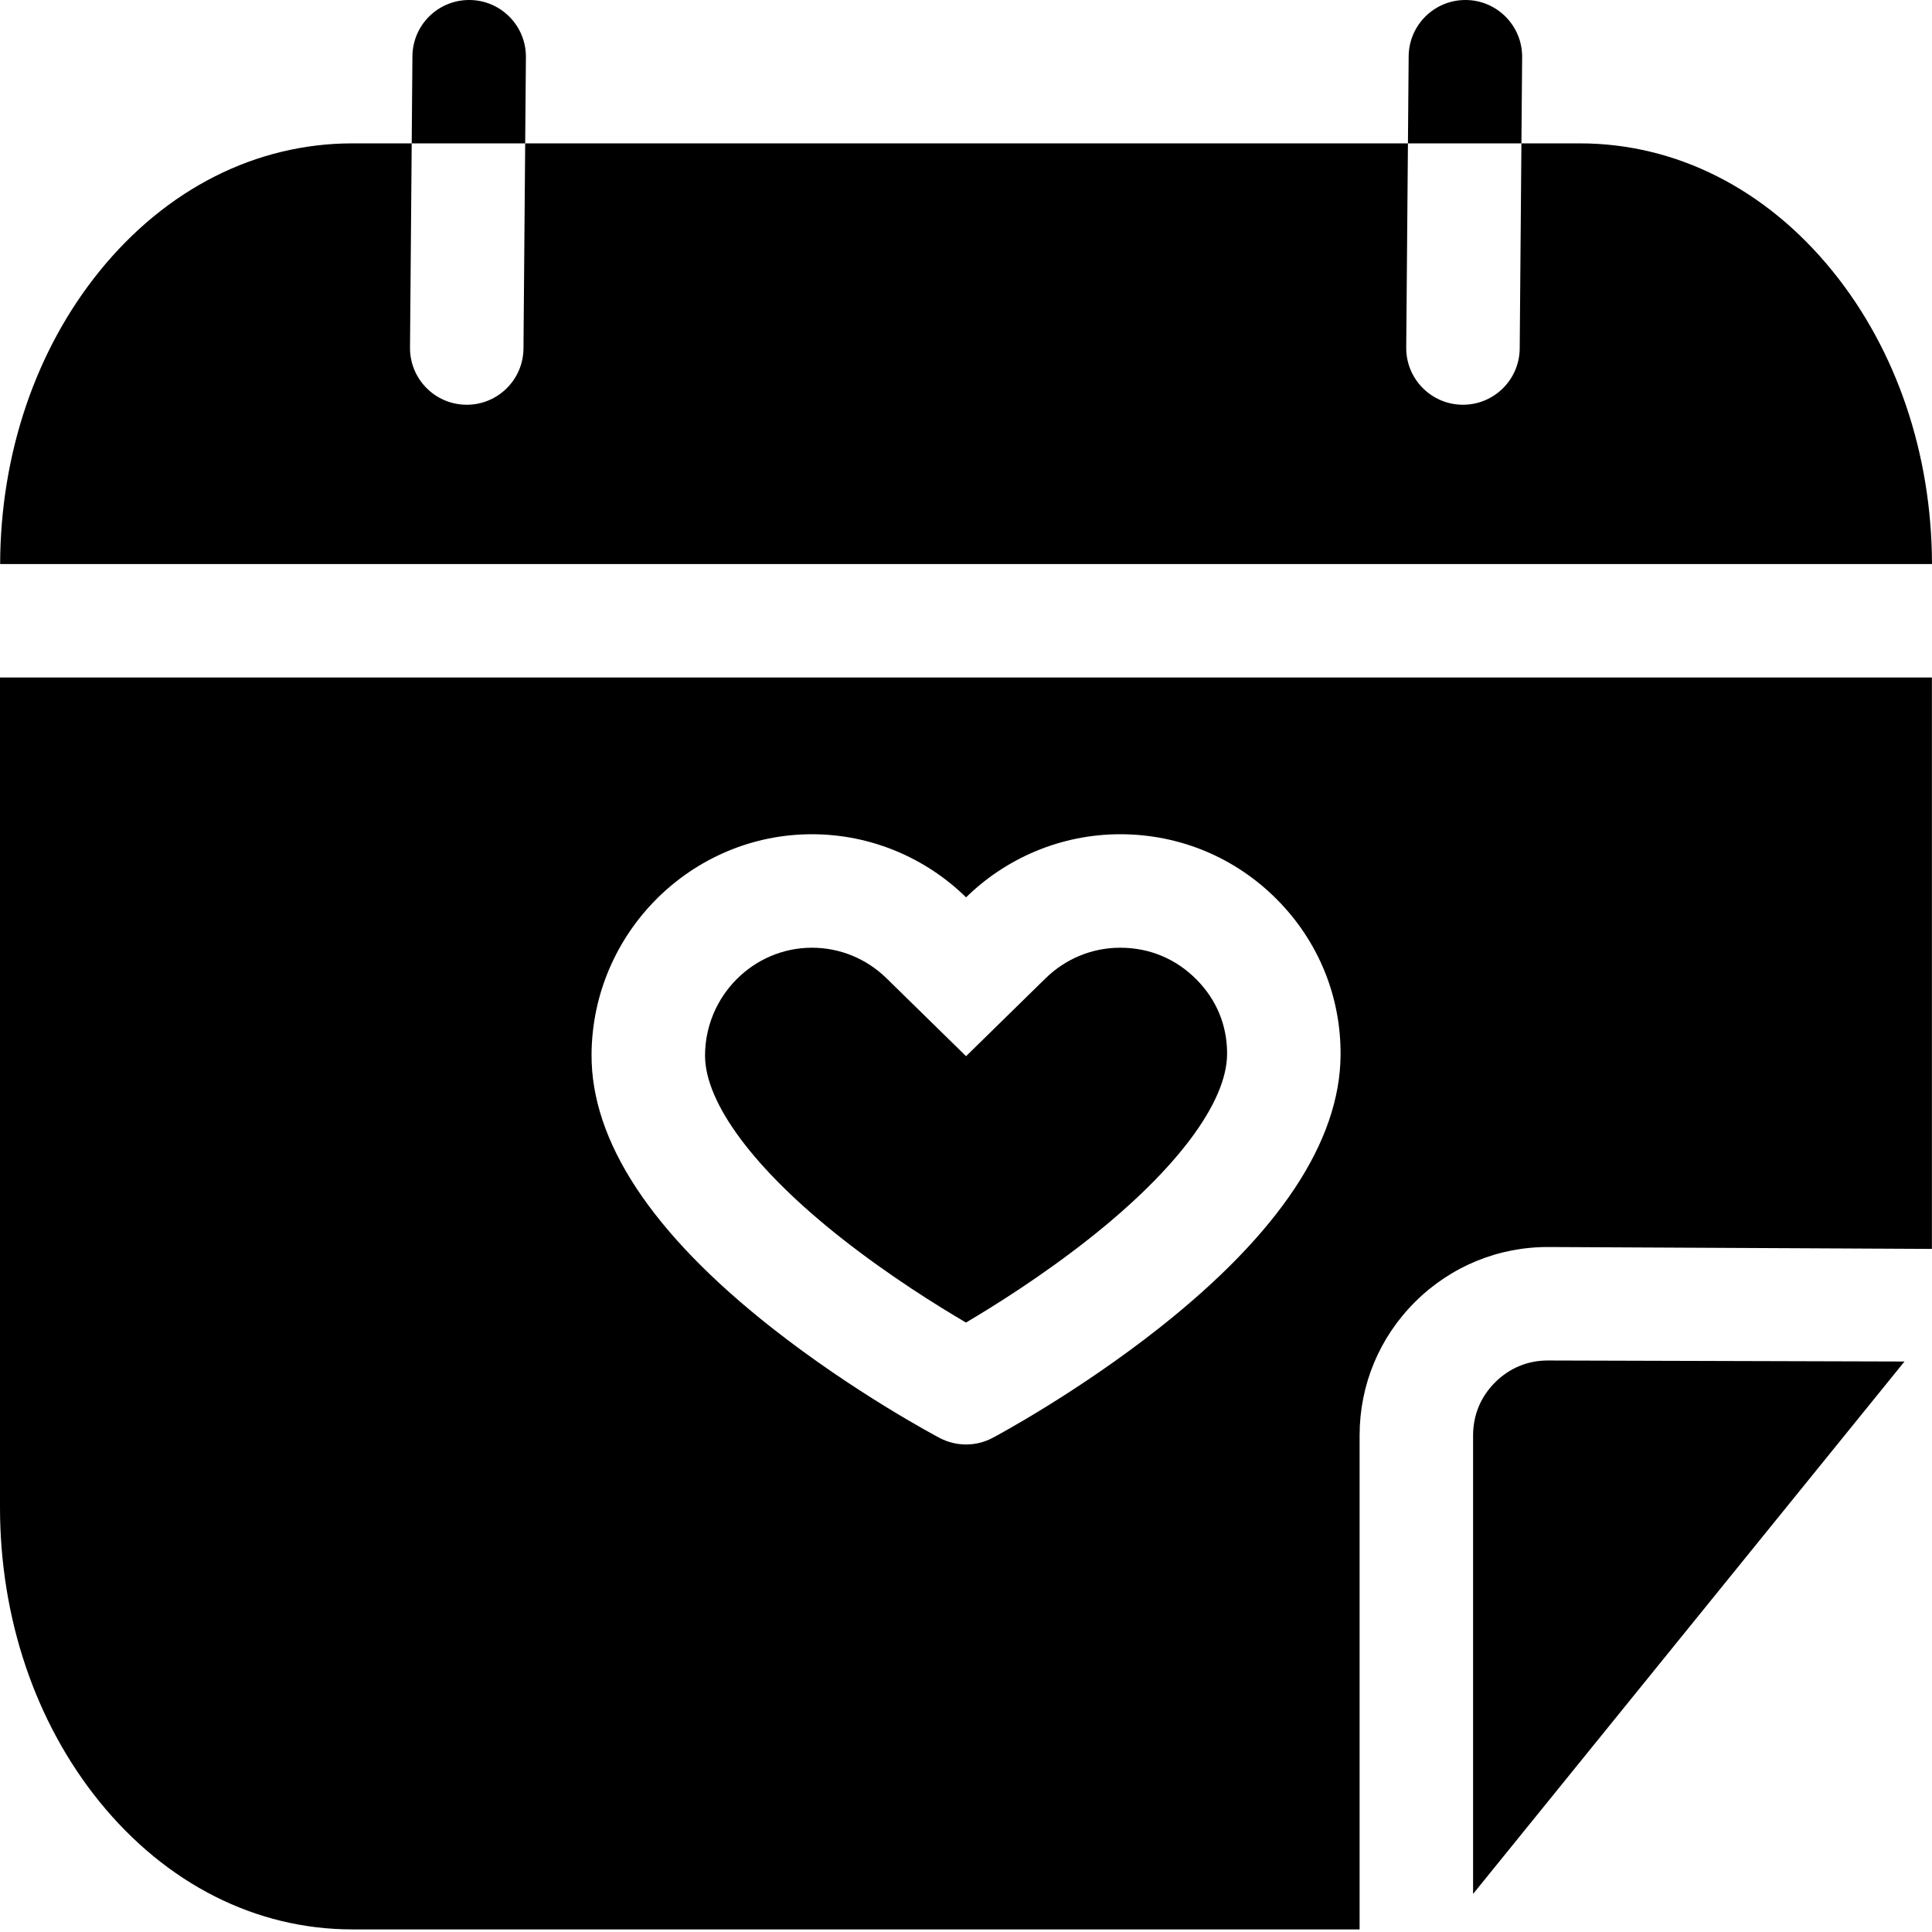 <svg height="512pt" viewBox="0 0 512 512" width="512pt" xmlns="http://www.w3.org/2000/svg"><path d="m396.238 366.32c-3.832 3.812-5.855 8.68-5.855 14.082v121.504l114.324-141.09-94.531-.27c-5.316 0-10.137 1.996-13.938 5.773zm0 0"/><path d="m0 399.457c0 29.293 9.336 56.965 26.293 77.918 17.707 21.883 41.535 33.938 67.086 33.938h266.93v-130.91c0-13.391 5.23-25.965 14.723-35.406 9.496-9.441 22.133-14.613 35.484-14.523l101.461.5v.23-151.656h-511.977zm215.172-178.375c15.59 0 30.156 6.246 40.848 16.723 10.691-10.477 25.258-16.723 40.844-16.723 15.719 0 30.473 6.141 41.543 17.289 10.98 11.055 16.969 25.695 16.859 41.219-.156 22.934-16.285 47.238-47.934 72.238-21.836 17.25-43.359 28.734-44.266 29.215-2.203 1.172-4.625 1.758-7.047 1.758-2.41 0-4.816-.578-7.012-1.734-.91-.48-22.594-11.969-44.512-29.219-31.828-25.055-47.887-49.438-47.727-72.469.223-32.145 26.422-58.297 58.402-58.297zm0 0"/><path d="m255.992 350.488c-7.586-4.445-20.281-12.348-32.895-22.273-23.043-18.137-36.258-35.812-36.254-48.496v-.129c.105-15.68 12.816-28.434 28.328-28.434 7.418 0 14.449 2.887 19.801 8.129l21.043 20.617 21.047-20.617c5.352-5.242 12.387-8.129 19.801-8.129 7.754 0 14.742 2.906 20.203 8.406 5.316 5.355 8.129 12.137 8.129 19.617l-.004.199c-.086 12.793-13.391 30.598-36.504 48.852-12.547 9.914-25.148 17.809-32.695 22.258zm0 0"/><path d="m485.711 71.926c-17.707-21.883-41.531-33.934-67.086-33.934h-15.434l-.453 54.359c-.07 8.262-6.789 14.91-15.035 14.91-.043 0-.086 0-.125 0-8.305-.07-14.984-6.859-14.914-15.16l.453-54.109h-233.938l-.453 54.359c-.066 8.262-6.785 14.91-15.031 14.91-.043 0-.086 0-.129 0-8.305-.07-14.98-6.859-14.91-15.16l.449-54.109h-15.695c-25.555 0-49.379 12.051-67.086 33.934-16.887 20.867-26.207 48.391-26.289 77.547h511.965c-.078-29.156-9.402-56.68-26.289-77.547zm0 0"/><path d="m139.371 15.164c.07-8.305-6.605-15.094-14.91-15.164-8.348-.059-15.094 6.609-15.164 14.91l-.191 23.082h30.074zm0 0"/><path d="m403.383 15.164c.066-8.305-6.609-15.094-14.914-15.164-.043 0-.082 0-.125 0-8.246 0-14.965 6.652-15.035 14.91l-.191 23.082h30.074zm0 0"/></svg>
